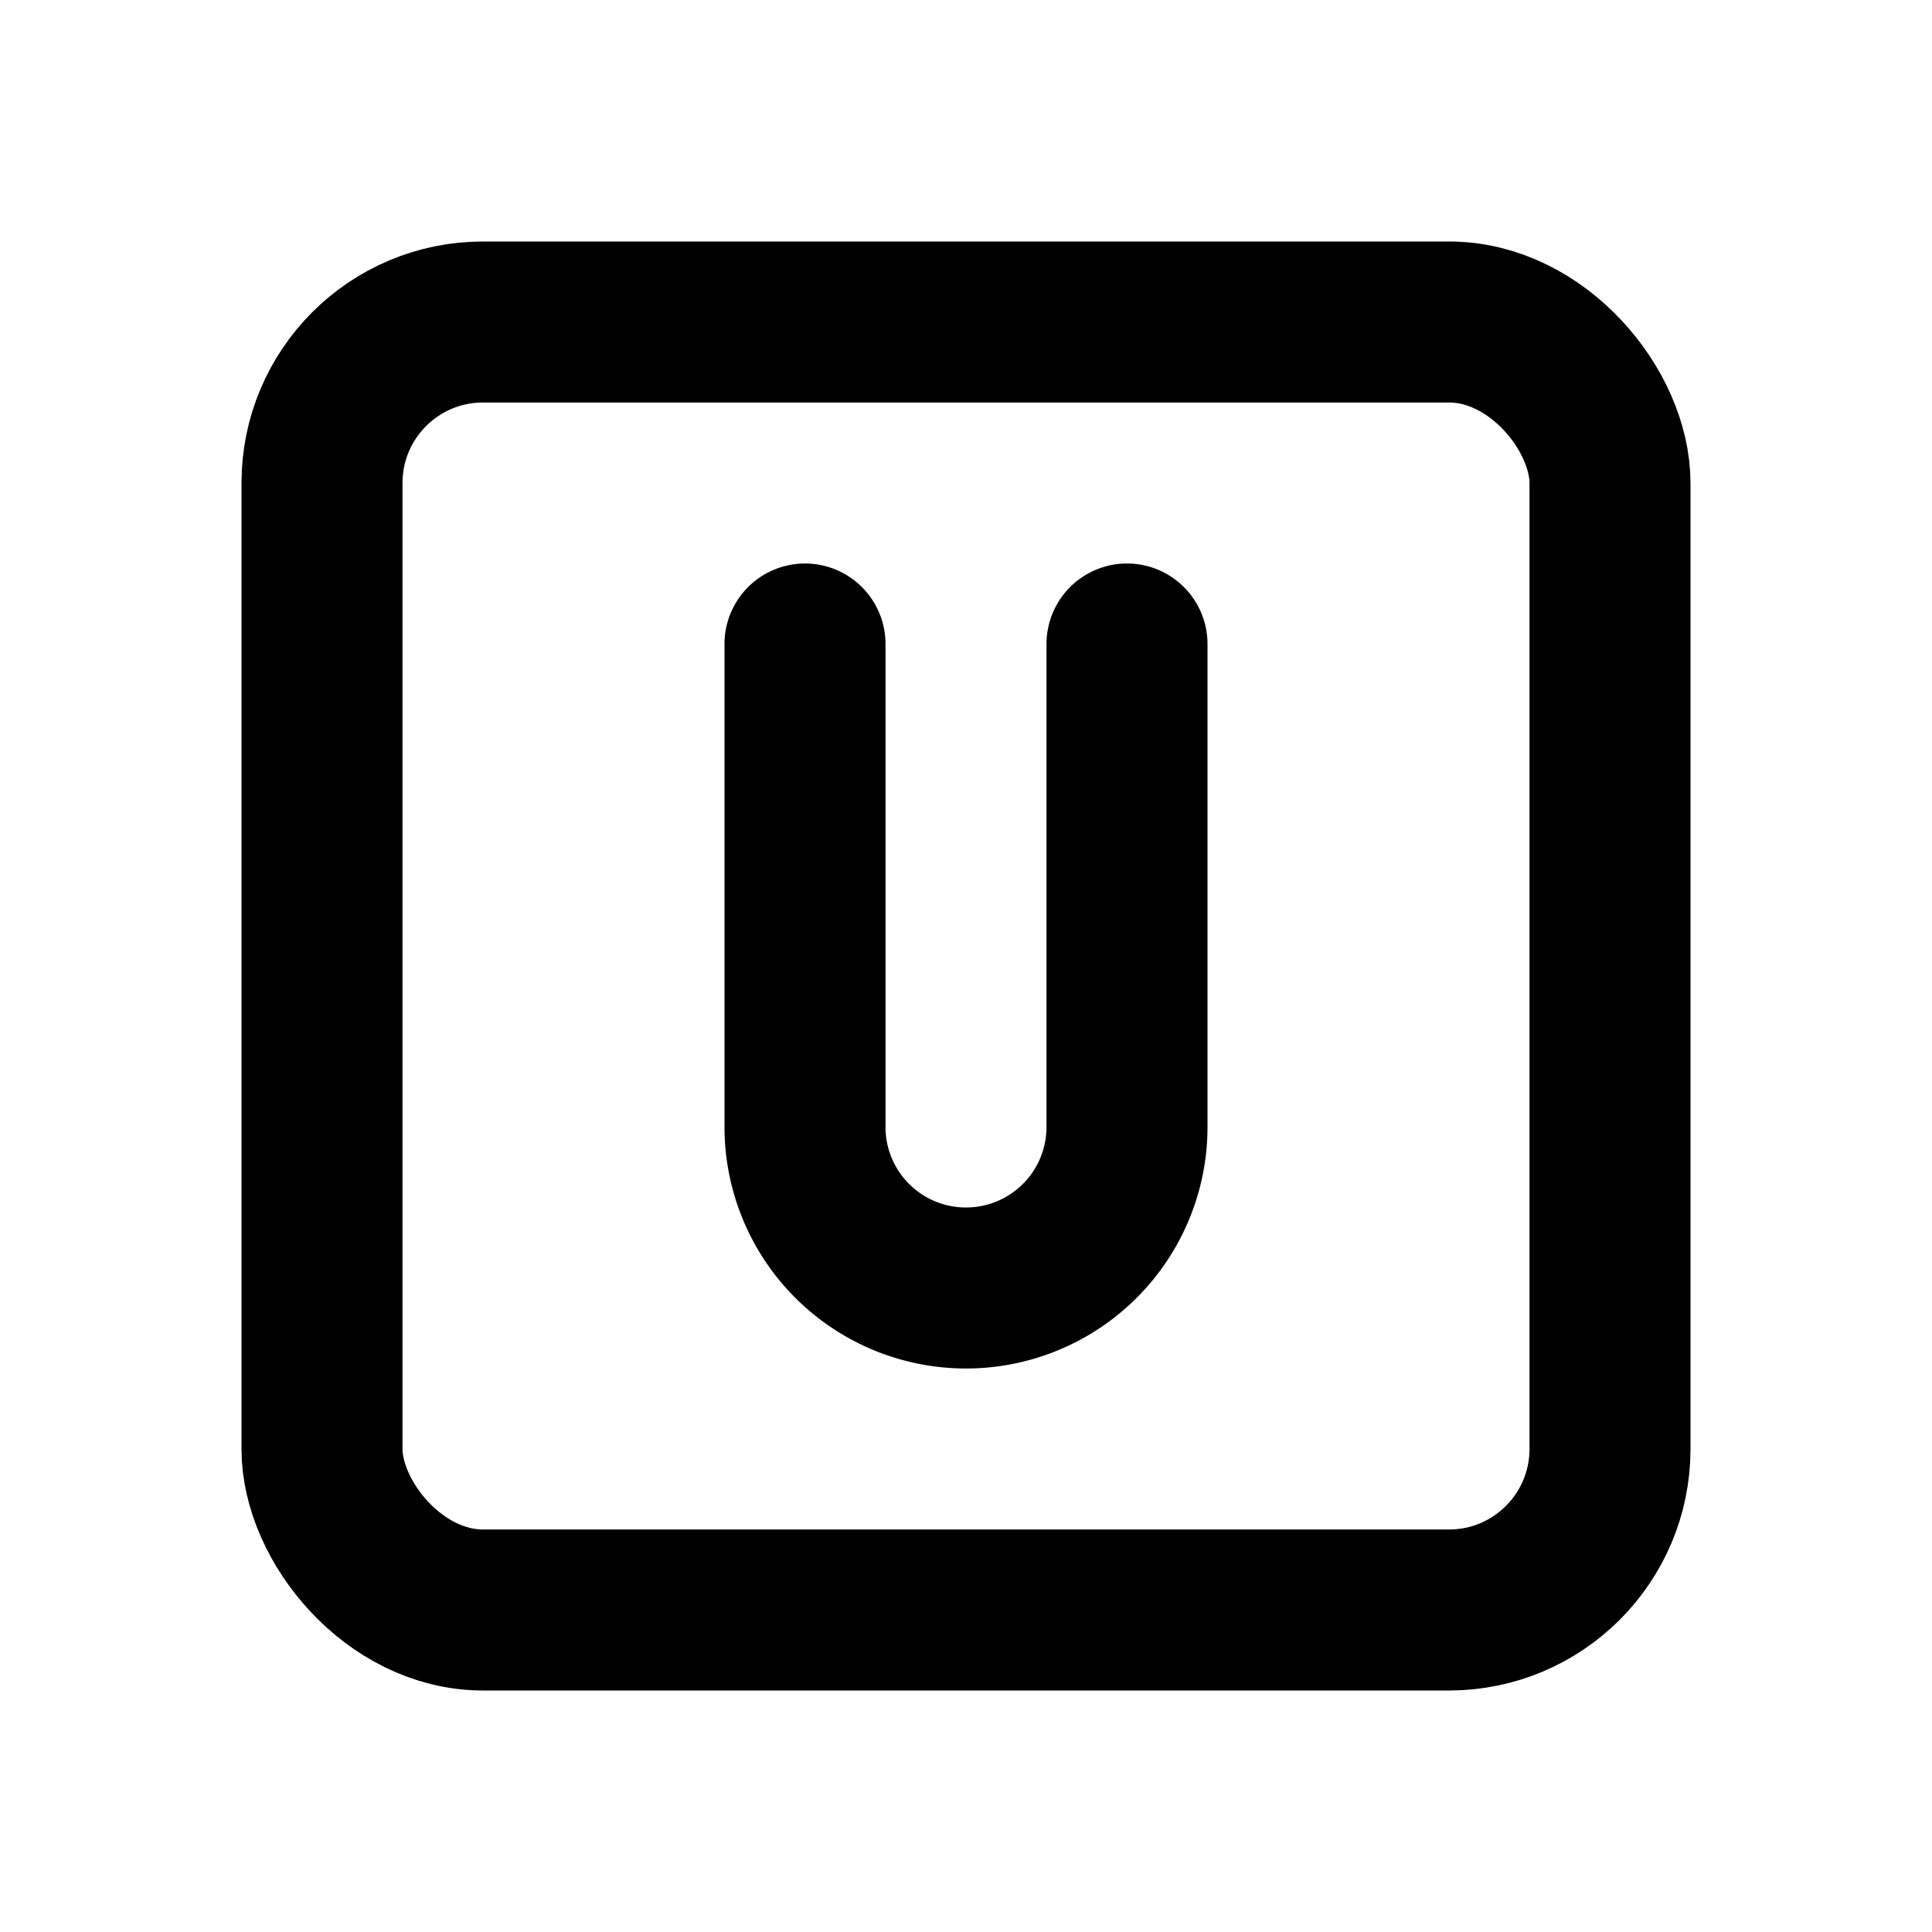<svg xmlns="http://www.w3.org/2000/svg" class="icon icon-tabler icon-tabler-square-letter-u" width="24" height="24" viewBox="0 0 24 24" stroke-width="2" stroke="currentColor" fill="none" stroke-linecap="round" stroke-linejoin="round">
  <path stroke="none" d="M0 0h24v24H0z" fill="none"/>
  <rect x="4" y="4" width="16" height="16" rx="2" />
  <path d="M10 8v6a2 2 0 1 0 4 0v-6" />
</svg>



